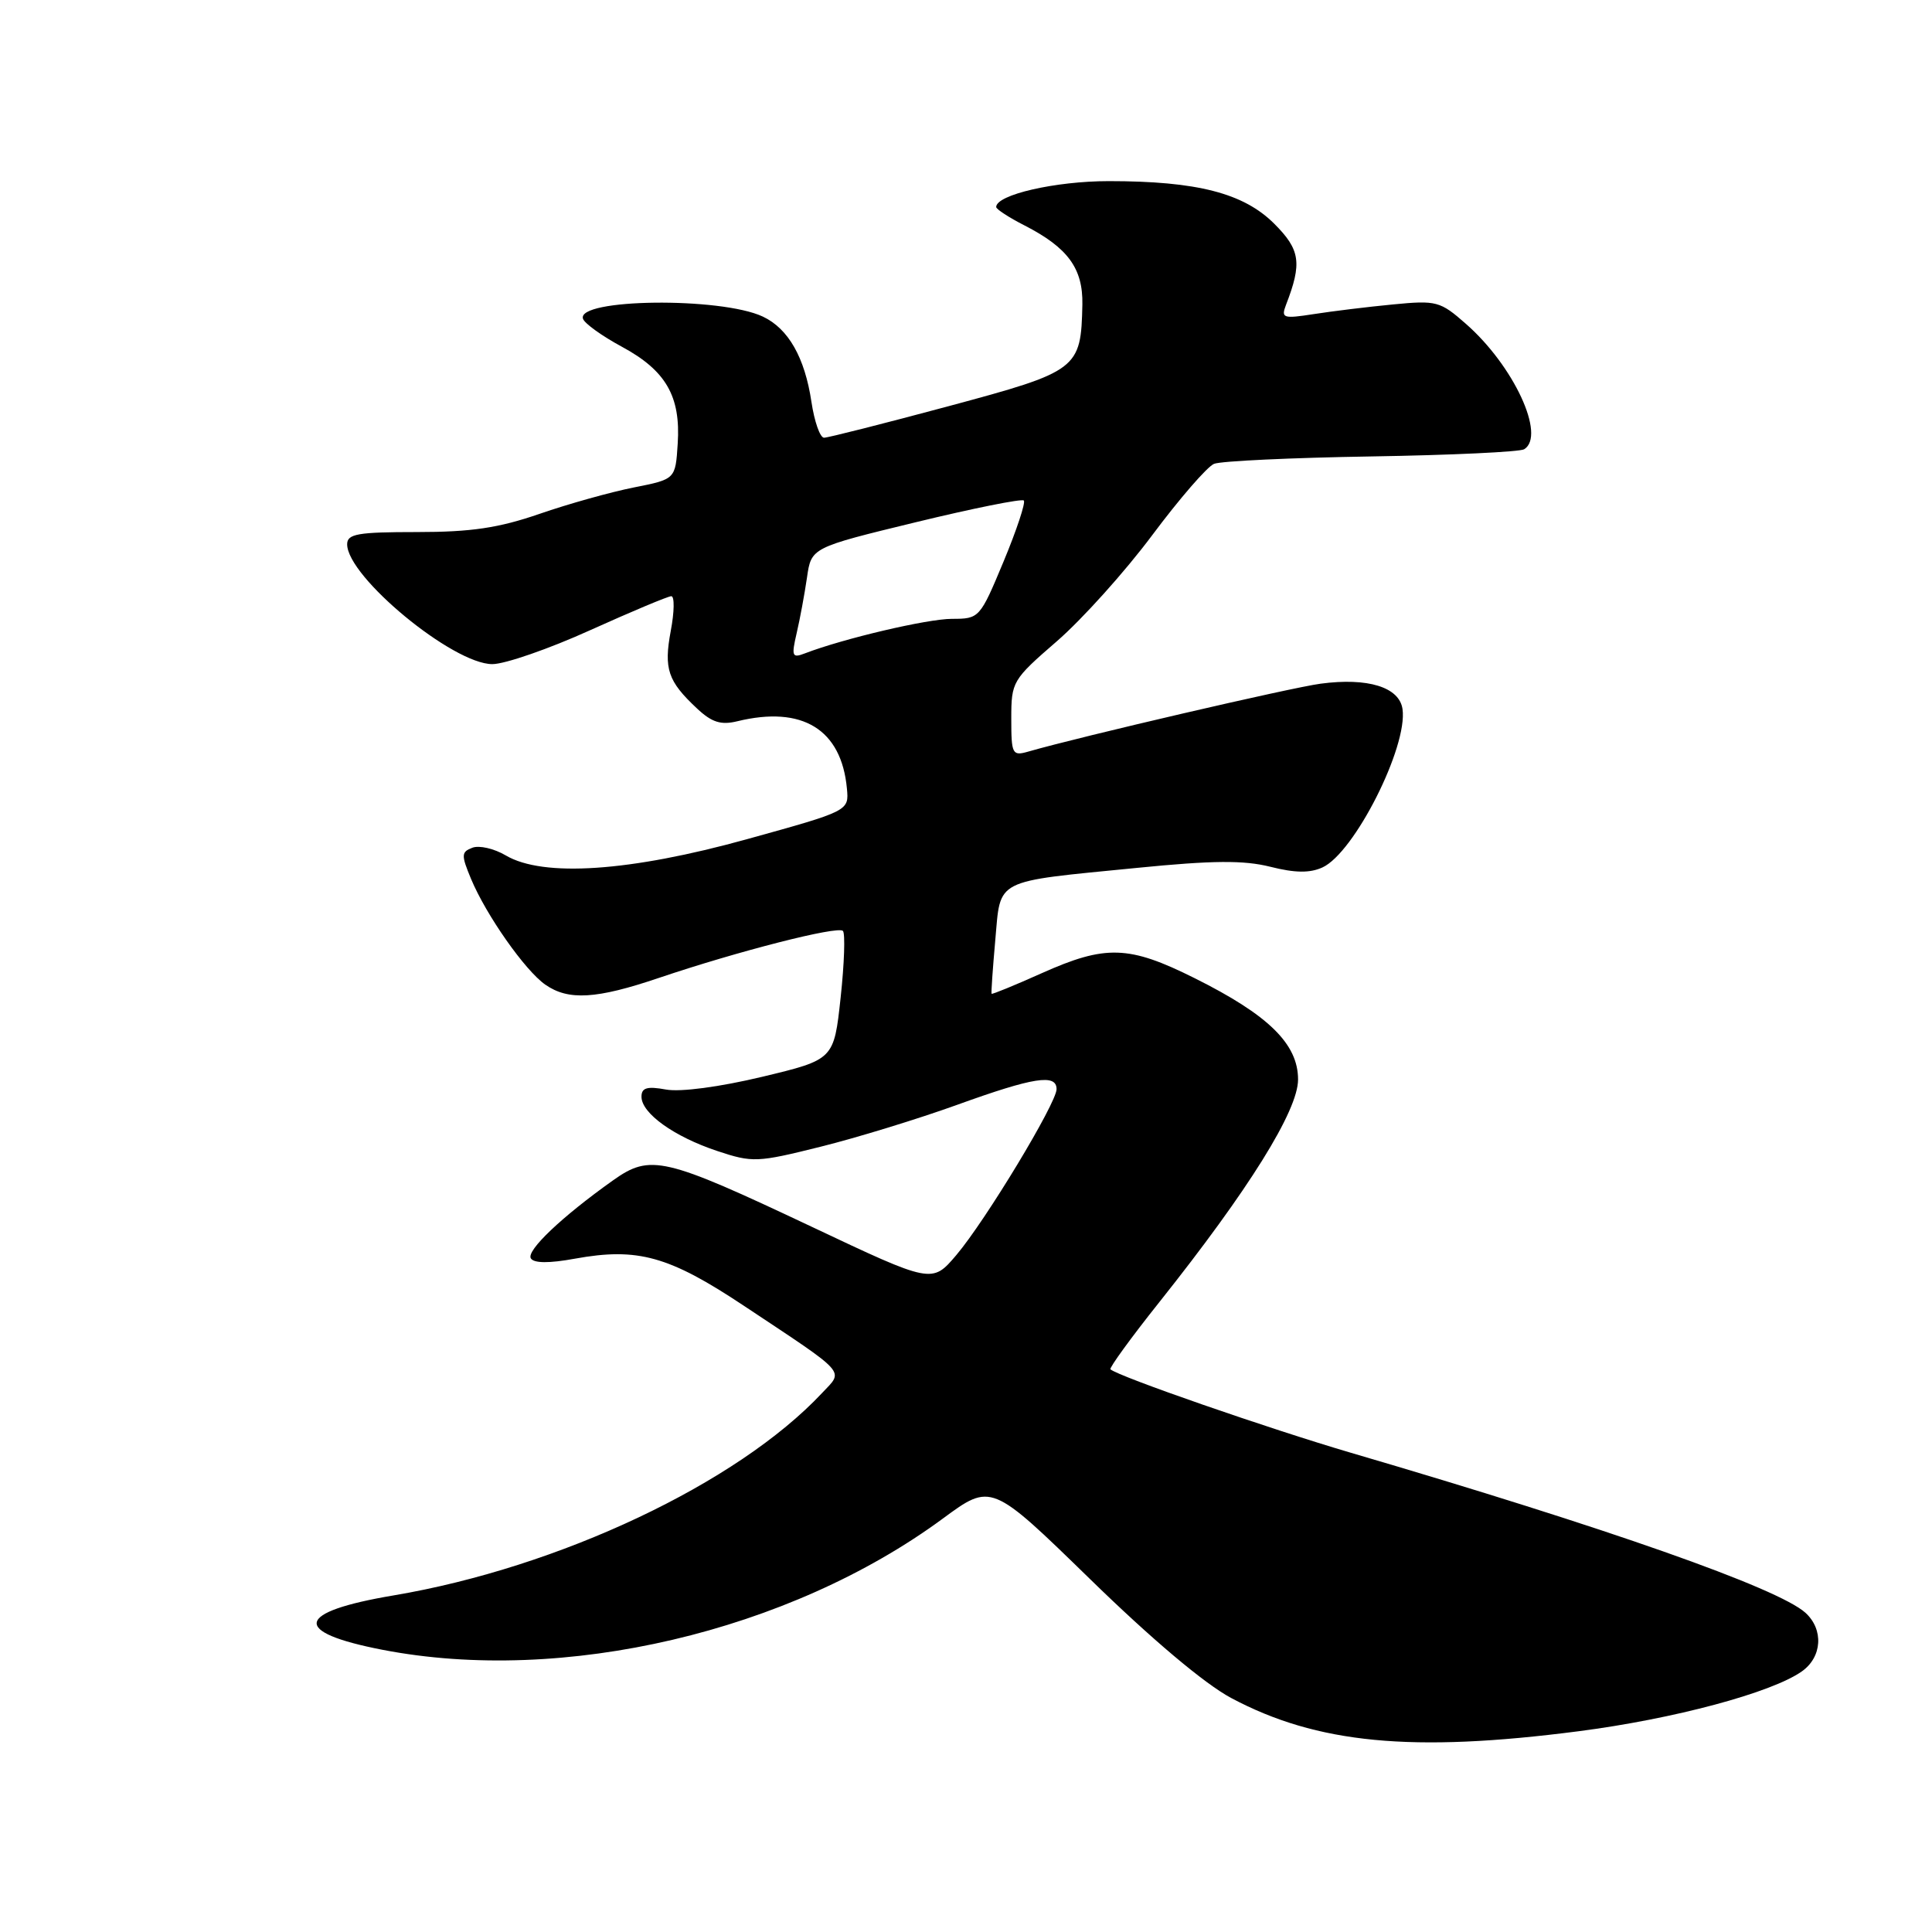 <?xml version="1.0" encoding="UTF-8" standalone="no"?>
<!DOCTYPE svg PUBLIC "-//W3C//DTD SVG 1.1//EN" "http://www.w3.org/Graphics/SVG/1.1/DTD/svg11.dtd" >
<svg xmlns="http://www.w3.org/2000/svg" xmlns:xlink="http://www.w3.org/1999/xlink" version="1.1" viewBox="0 0 256 256">
 <g >
 <path fill="currentColor"
d=" M 209.16 229.40 C 221.79 227.77 234.74 224.30 238.75 221.47 C 241.45 219.57 241.67 215.92 239.23 213.70 C 235.61 210.43 213.00 202.47 179.00 192.50 C 168.14 189.31 148.18 182.39 147.14 181.44 C 146.95 181.27 149.87 177.24 153.64 172.51 C 165.49 157.62 172.00 147.16 172.00 143.04 C 172.00 138.33 168.09 134.49 158.27 129.60 C 149.58 125.26 146.49 125.17 138.02 128.96 C 134.45 130.56 131.47 131.78 131.39 131.68 C 131.32 131.58 131.54 128.38 131.88 124.57 C 132.62 116.33 131.52 116.89 150.65 115.00 C 160.71 114.00 164.81 113.97 168.32 114.85 C 171.60 115.68 173.56 115.70 175.23 114.94 C 179.46 113.01 186.56 98.95 185.84 93.95 C 185.42 91.05 181.25 89.76 175.00 90.59 C 171.17 91.09 143.19 97.59 136.25 99.59 C 134.13 100.20 134.00 99.94 134.00 95.22 C 134.00 90.32 134.15 90.07 140.05 84.96 C 143.38 82.07 149.06 75.76 152.67 70.92 C 156.28 66.08 159.97 61.82 160.87 61.46 C 161.77 61.09 171.14 60.65 181.71 60.48 C 192.27 60.31 201.38 59.88 201.96 59.53 C 204.87 57.73 200.58 48.47 194.25 42.92 C 190.83 39.91 190.35 39.78 184.58 40.34 C 181.23 40.66 176.51 41.24 174.08 41.62 C 170.02 42.25 169.73 42.16 170.40 40.40 C 172.55 34.85 172.30 33.10 168.85 29.65 C 164.79 25.59 158.62 24.00 146.92 24.00 C 139.84 24.00 132.00 25.80 132.00 27.43 C 132.00 27.72 133.69 28.82 135.75 29.87 C 141.49 32.81 143.51 35.56 143.42 40.35 C 143.24 48.93 142.88 49.20 125.66 53.83 C 117.13 56.12 109.72 58.00 109.19 58.00 C 108.66 58.00 107.91 55.86 107.52 53.25 C 106.64 47.37 104.46 43.54 101.08 41.95 C 95.52 39.33 76.35 39.56 77.25 42.24 C 77.45 42.86 79.78 44.53 82.41 45.95 C 88.24 49.10 90.21 52.51 89.80 58.79 C 89.50 63.50 89.50 63.50 83.99 64.59 C 80.96 65.19 75.33 66.76 71.49 68.09 C 66.07 69.96 62.43 70.50 55.25 70.50 C 47.40 70.50 46.00 70.74 46.00 72.12 C 46.00 76.43 60.01 88.00 65.24 88.00 C 66.90 88.00 72.74 85.98 78.21 83.50 C 83.69 81.03 88.52 79.00 88.95 79.00 C 89.39 79.00 89.36 81.07 88.88 83.59 C 87.94 88.64 88.49 90.26 92.36 93.88 C 94.32 95.72 95.53 96.10 97.70 95.57 C 106.32 93.47 111.49 96.64 112.22 104.48 C 112.50 107.45 112.50 107.45 99.00 111.19 C 83.47 115.50 71.97 116.27 67.02 113.35 C 65.48 112.44 63.49 111.98 62.59 112.33 C 61.11 112.89 61.10 113.30 62.42 116.47 C 64.42 121.26 69.56 128.58 72.24 130.46 C 75.31 132.61 79.01 132.39 87.33 129.57 C 97.74 126.05 111.00 122.66 111.69 123.35 C 112.01 123.68 111.88 127.65 111.39 132.17 C 110.50 140.40 110.50 140.40 101.00 142.68 C 95.35 144.03 90.18 144.72 88.25 144.37 C 85.74 143.91 85.00 144.13 85.00 145.32 C 85.00 147.52 89.32 150.61 95.03 152.51 C 99.72 154.07 100.34 154.04 108.72 151.95 C 113.55 150.75 121.72 148.24 126.87 146.38 C 136.98 142.73 140.00 142.26 140.00 144.32 C 140.00 146.16 130.60 161.72 126.72 166.30 C 123.50 170.09 123.50 170.09 107.55 162.55 C 87.96 153.30 86.19 152.88 81.22 156.41 C 74.46 161.21 69.71 165.72 70.34 166.74 C 70.74 167.39 72.75 167.41 76.18 166.78 C 84.50 165.27 88.65 166.43 98.55 173.01 C 112.50 182.28 111.81 181.51 108.93 184.58 C 97.72 196.54 74.09 207.70 52.15 211.40 C 39.09 213.60 38.56 216.26 50.70 218.61 C 74.60 223.24 104.55 216.22 124.93 201.22 C 131.35 196.49 131.35 196.49 144.43 209.23 C 152.62 217.22 159.60 223.10 163.13 224.99 C 174.50 231.05 187.09 232.26 209.16 229.40 Z  M 105.56 83.90 C 106.00 82.03 106.61 78.71 106.93 76.53 C 107.50 72.56 107.50 72.56 121.34 69.20 C 128.95 67.35 135.39 66.06 135.66 66.32 C 135.92 66.59 134.72 70.22 132.98 74.40 C 129.85 81.91 129.77 82.00 126.14 82.00 C 122.88 82.00 111.77 84.61 106.64 86.58 C 104.96 87.23 104.85 86.96 105.56 83.90 Z "/>
</g>
</svg>
